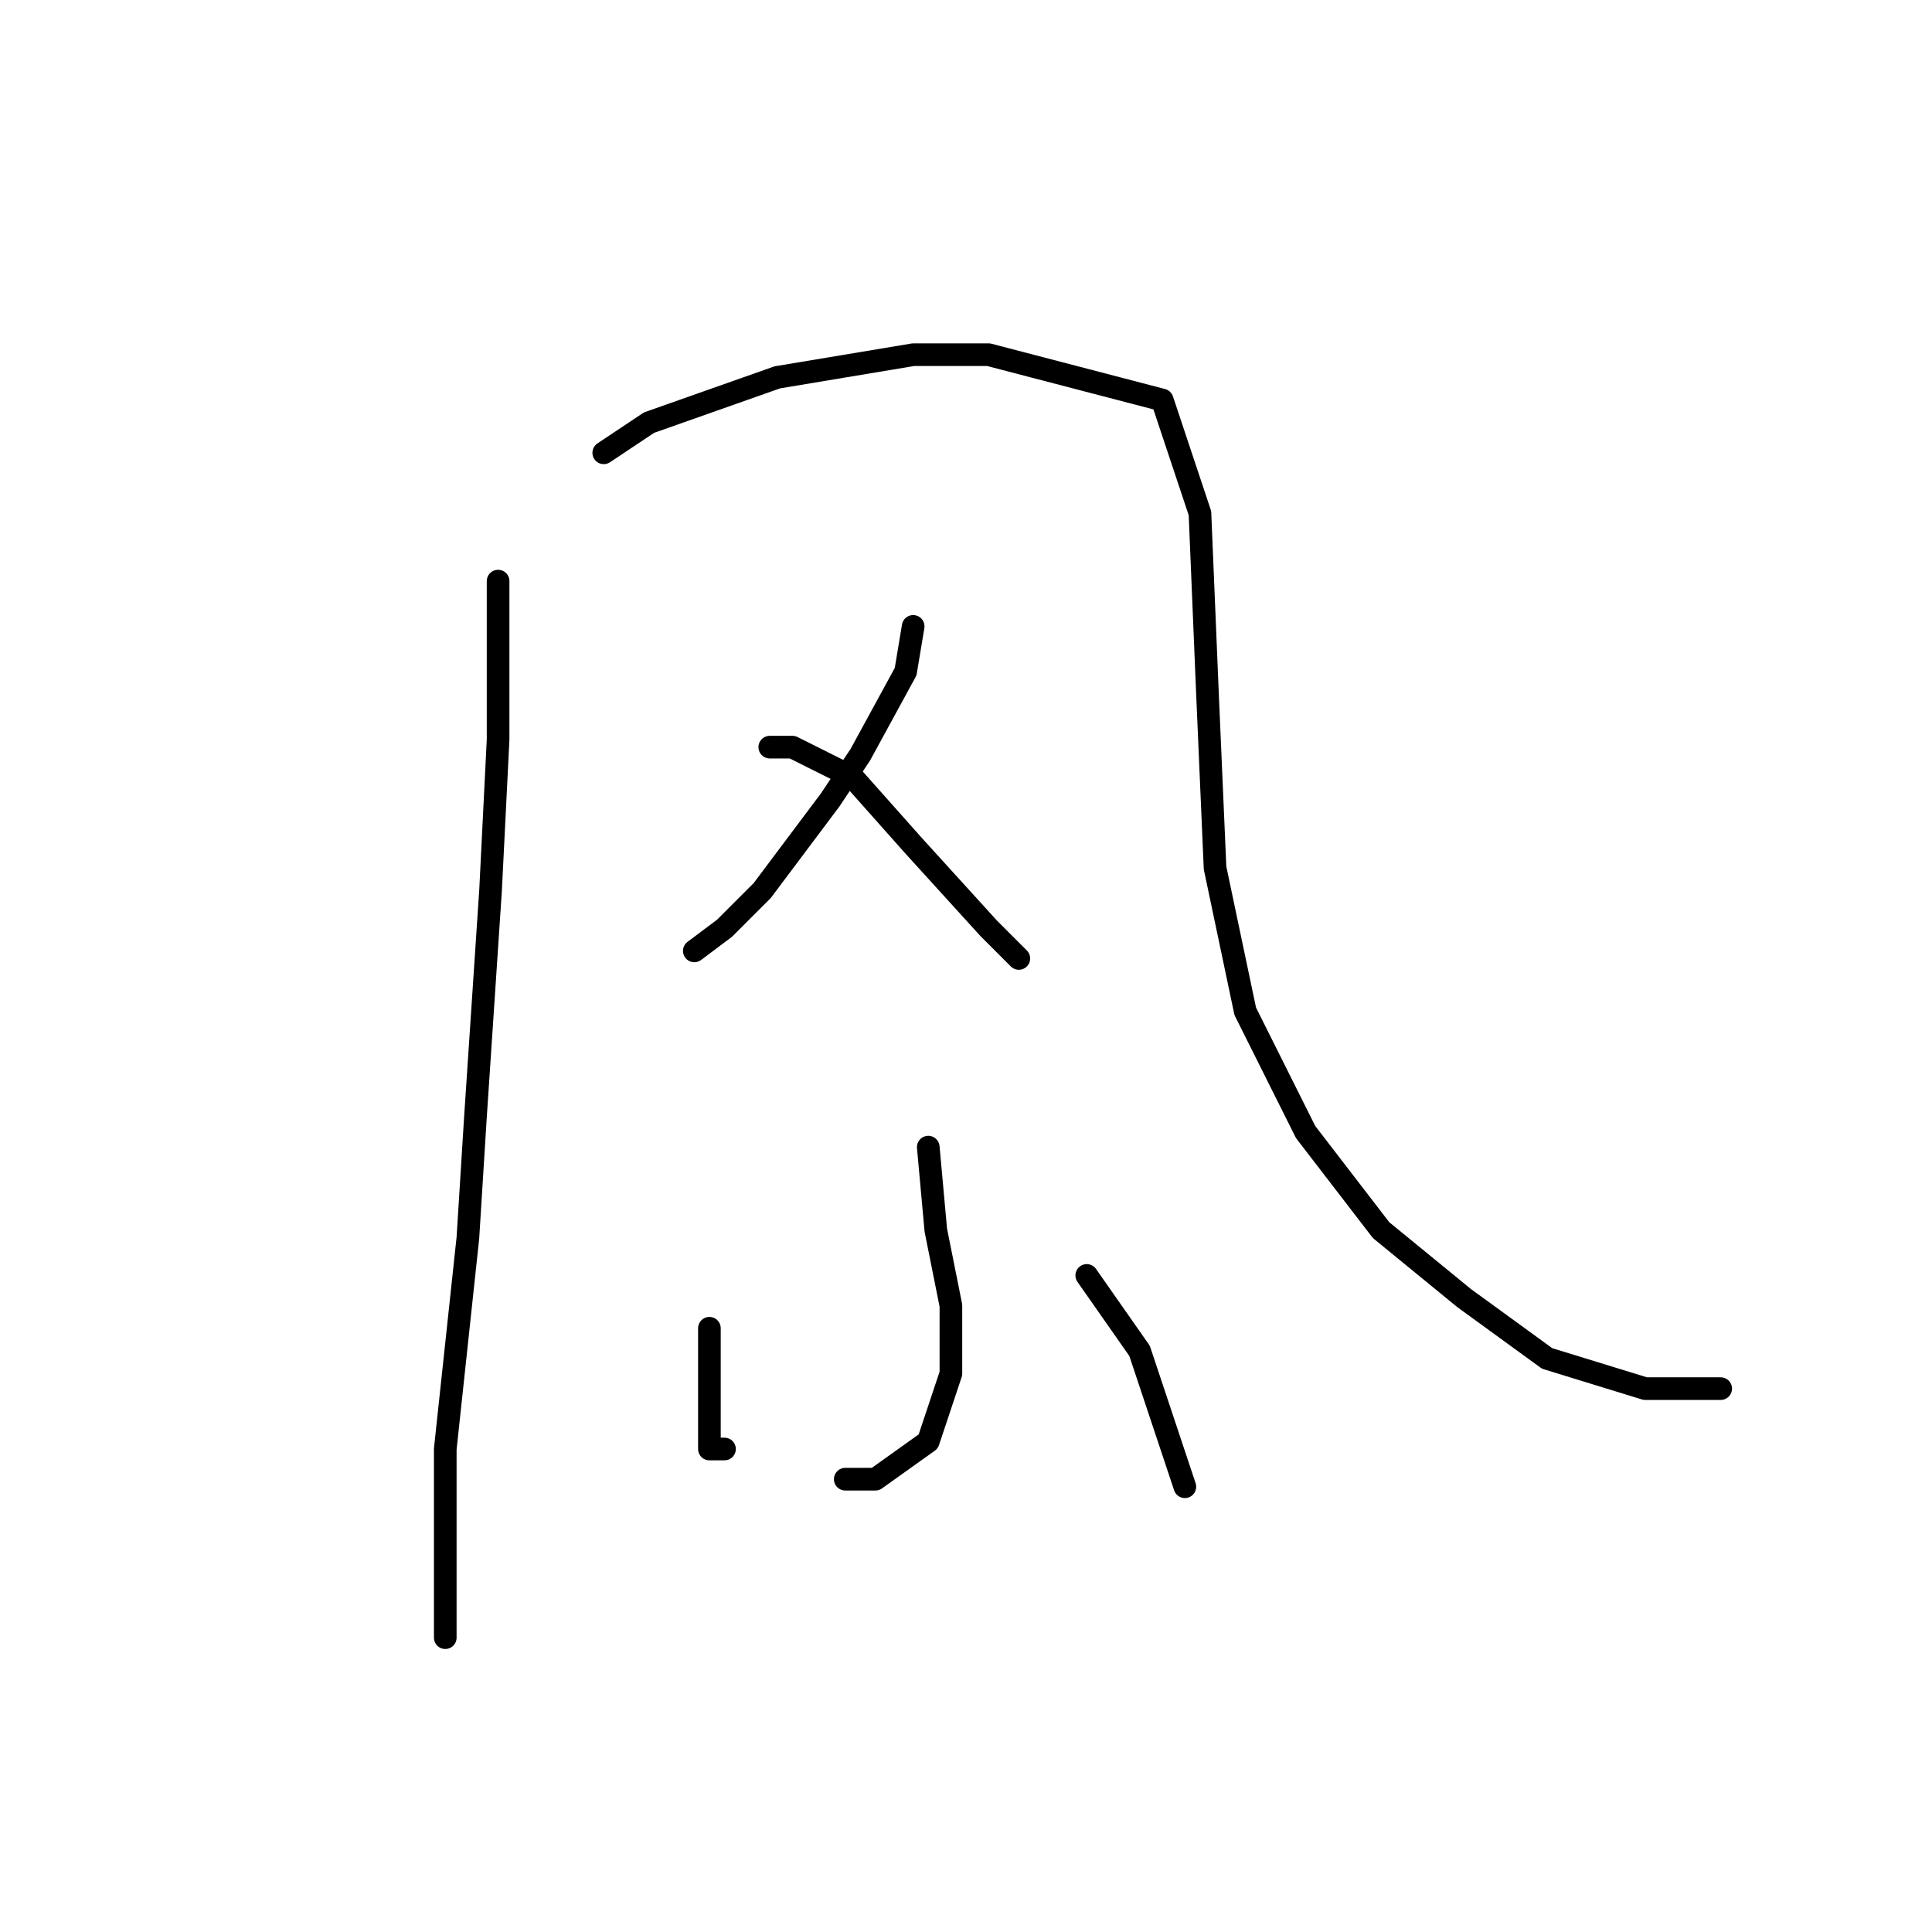 <?xml version="1.0" standalone="no"?>
    <svg width="256" height="256" xmlns="http://www.w3.org/2000/svg" version="1.1">
    <polyline stroke="black" stroke-width="3" stroke-linecap="round" fill="transparent" stroke-linejoin="round" points="66 77 66 98 65 118 63 148 62 164 59 192 59 212 59 217 59 217 " />
        <polyline stroke="black" stroke-width="3" stroke-linecap="round" fill="transparent" stroke-linejoin="round" points="80 60 86 56 103 50 121 47 131 47 154 53 159 68 160 92 161 115 165 134 173 150 183 163 194 172 205 180 218 184 228 184 228 184 " />
        <polyline stroke="black" stroke-width="3" stroke-linecap="round" fill="transparent" stroke-linejoin="round" points="121 83 120 89 114 100 110 106 101 118 96 123 92 126 92 126 " />
        <polyline stroke="black" stroke-width="3" stroke-linecap="round" fill="transparent" stroke-linejoin="round" points="102 99 105 99 113 103 121 112 131 123 135 127 135 127 " />
        <polyline stroke="black" stroke-width="3" stroke-linecap="round" fill="transparent" stroke-linejoin="round" points="123 152 124 163 126 173 126 182 123 191 116 196 112 196 112 196 " />
        <polyline stroke="black" stroke-width="3" stroke-linecap="round" fill="transparent" stroke-linejoin="round" points="94 176 94 186 94 192 96 192 96 192 " />
        <polyline stroke="black" stroke-width="3" stroke-linecap="round" fill="transparent" stroke-linejoin="round" points="144 169 151 179 157 197 157 197 " />
        </svg>